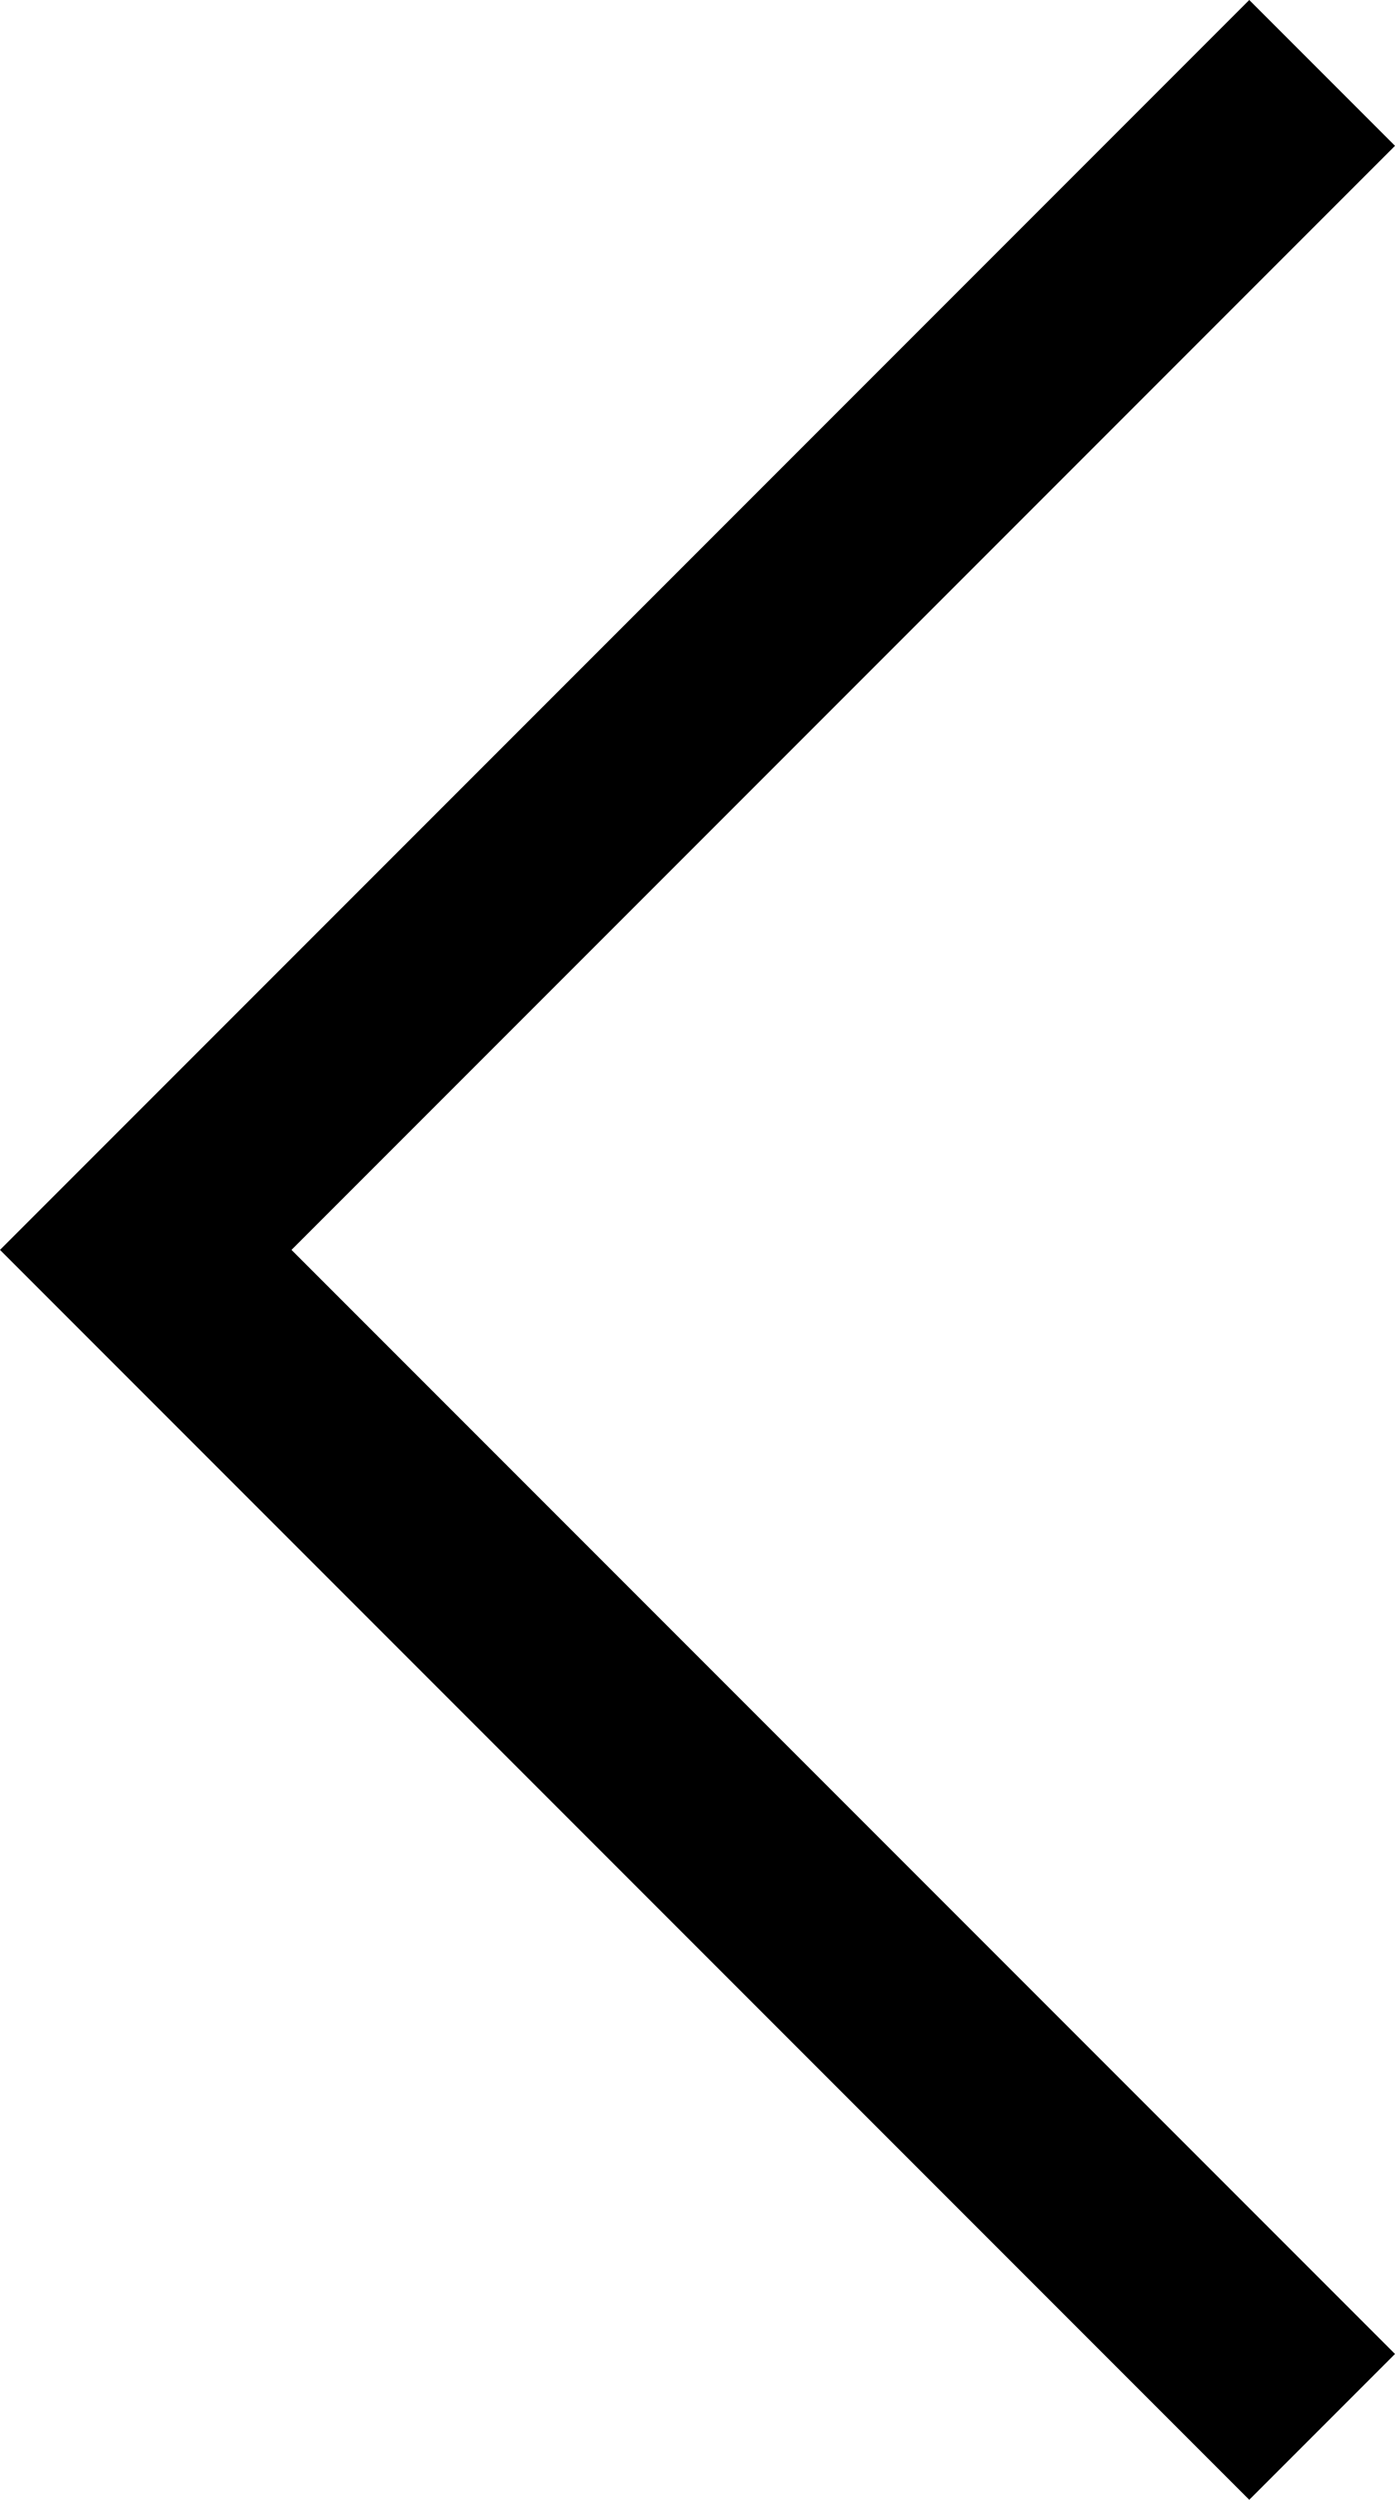 <?xml version="1.0" encoding="utf-8"?>
<!-- Generator: Adobe Illustrator 18.1.0, SVG Export Plug-In . SVG Version: 6.00 Build 0)  -->
<!DOCTYPE svg PUBLIC "-//W3C//DTD SVG 1.1//EN" "http://www.w3.org/Graphics/SVG/1.1/DTD/svg11.dtd">
<svg version="1.1" id="Ebene_1" xmlns="http://www.w3.org/2000/svg" xmlns:xlink="http://www.w3.org/1999/xlink" x="0px" y="0px"
	 viewBox="622.2 369 33.5 60" enable-background="new 622.2 369 33.5 60" xml:space="preserve">
<polygon points="629.2,399 655.7,425.5 652.2,429 622.2,399 625,396.2 652.2,369 655.7,372.5 "/>
</svg>
